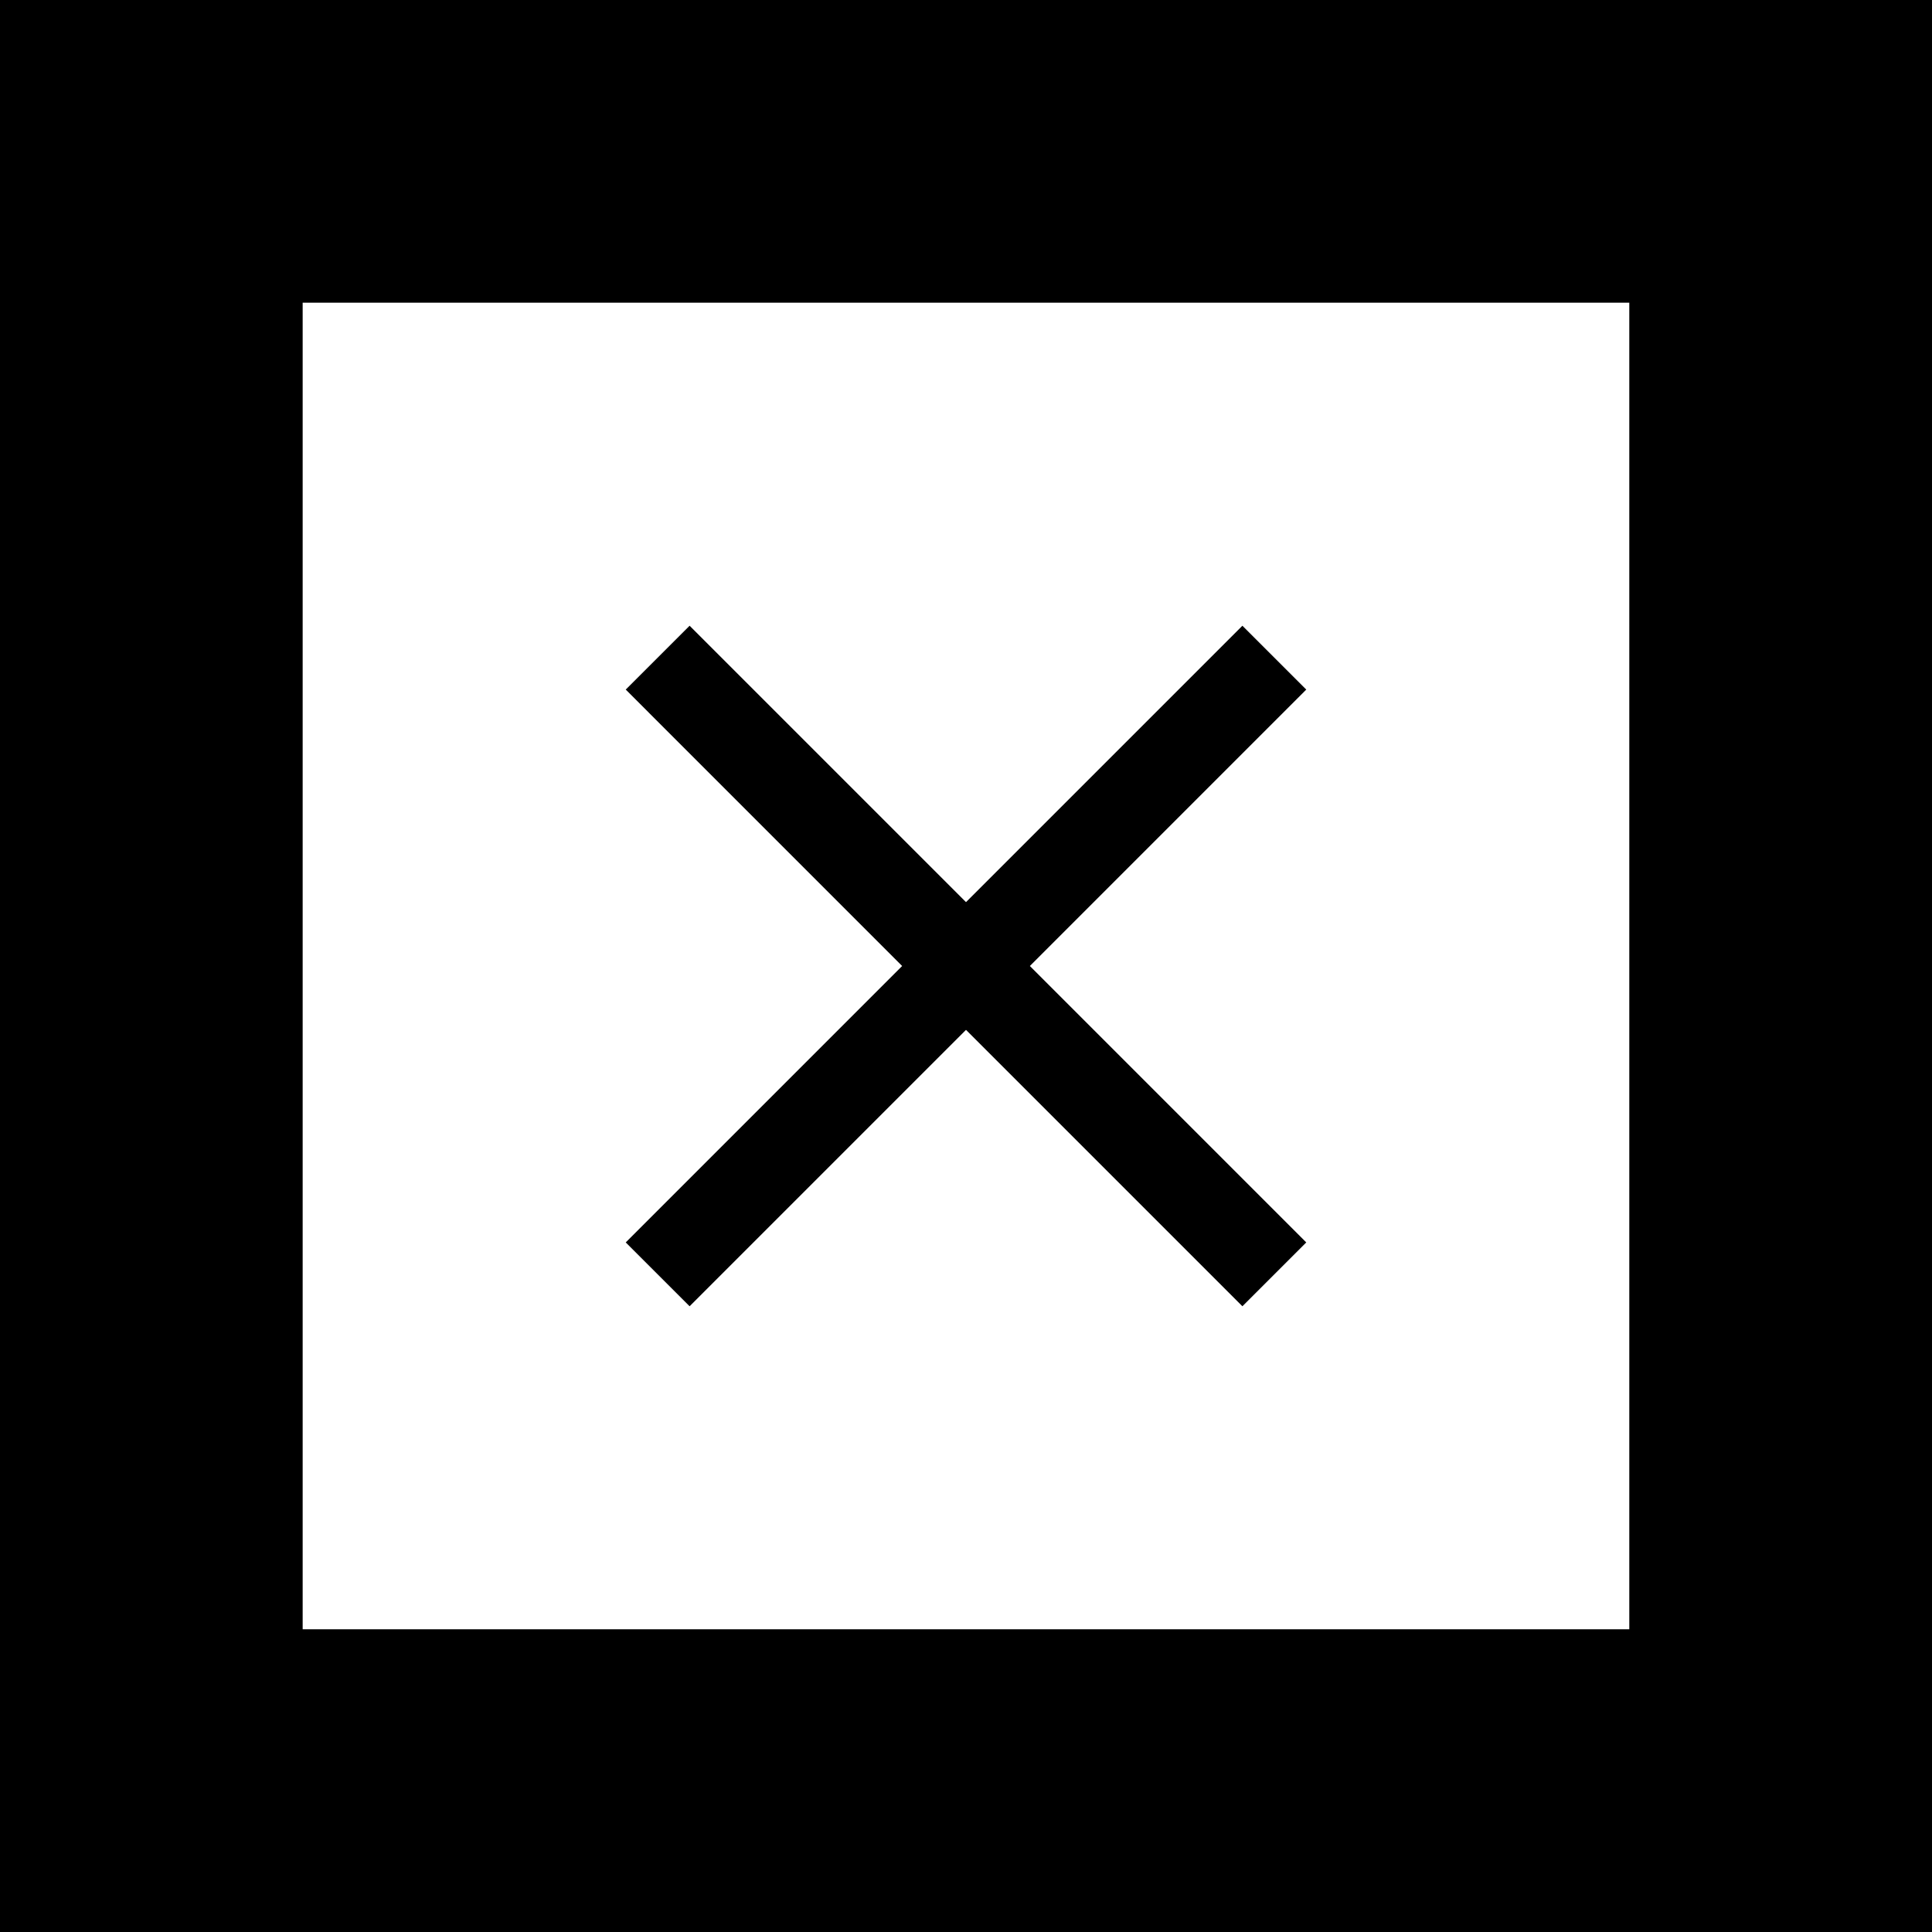 <?xml version="1.0" encoding="utf-8"?>
<!-- Generator: Adobe Illustrator 23.0.0, SVG Export Plug-In . SVG Version: 6.00 Build 0)  -->
<svg version="1.1" xmlns="http://www.w3.org/2000/svg" xmlns:xlink="http://www.w3.org/1999/xlink" x="0px" y="0px"
	 viewBox="0 0 500 500" style="enable-background:new 0 0 500 500;" xml:space="preserve">
<style type="text/css">
	.st0{fill:#FFFFFF;}
</style>
<g id="BG">
	<rect width="500" height="500"/>
</g>
<g id="DESIGN">
	<path class="st0" d="M78.33,78.33v343.33h343.33V78.33H78.33z M161.94,321.54L233.47,250l-71.53-71.54l16.53-16.52L250,233.47
		l71.53-71.53l16.53,16.52L266.53,250l71.53,71.54l-16.53,16.52L250,266.53l-71.53,71.53L161.94,321.54z"/>
</g>
</svg>
